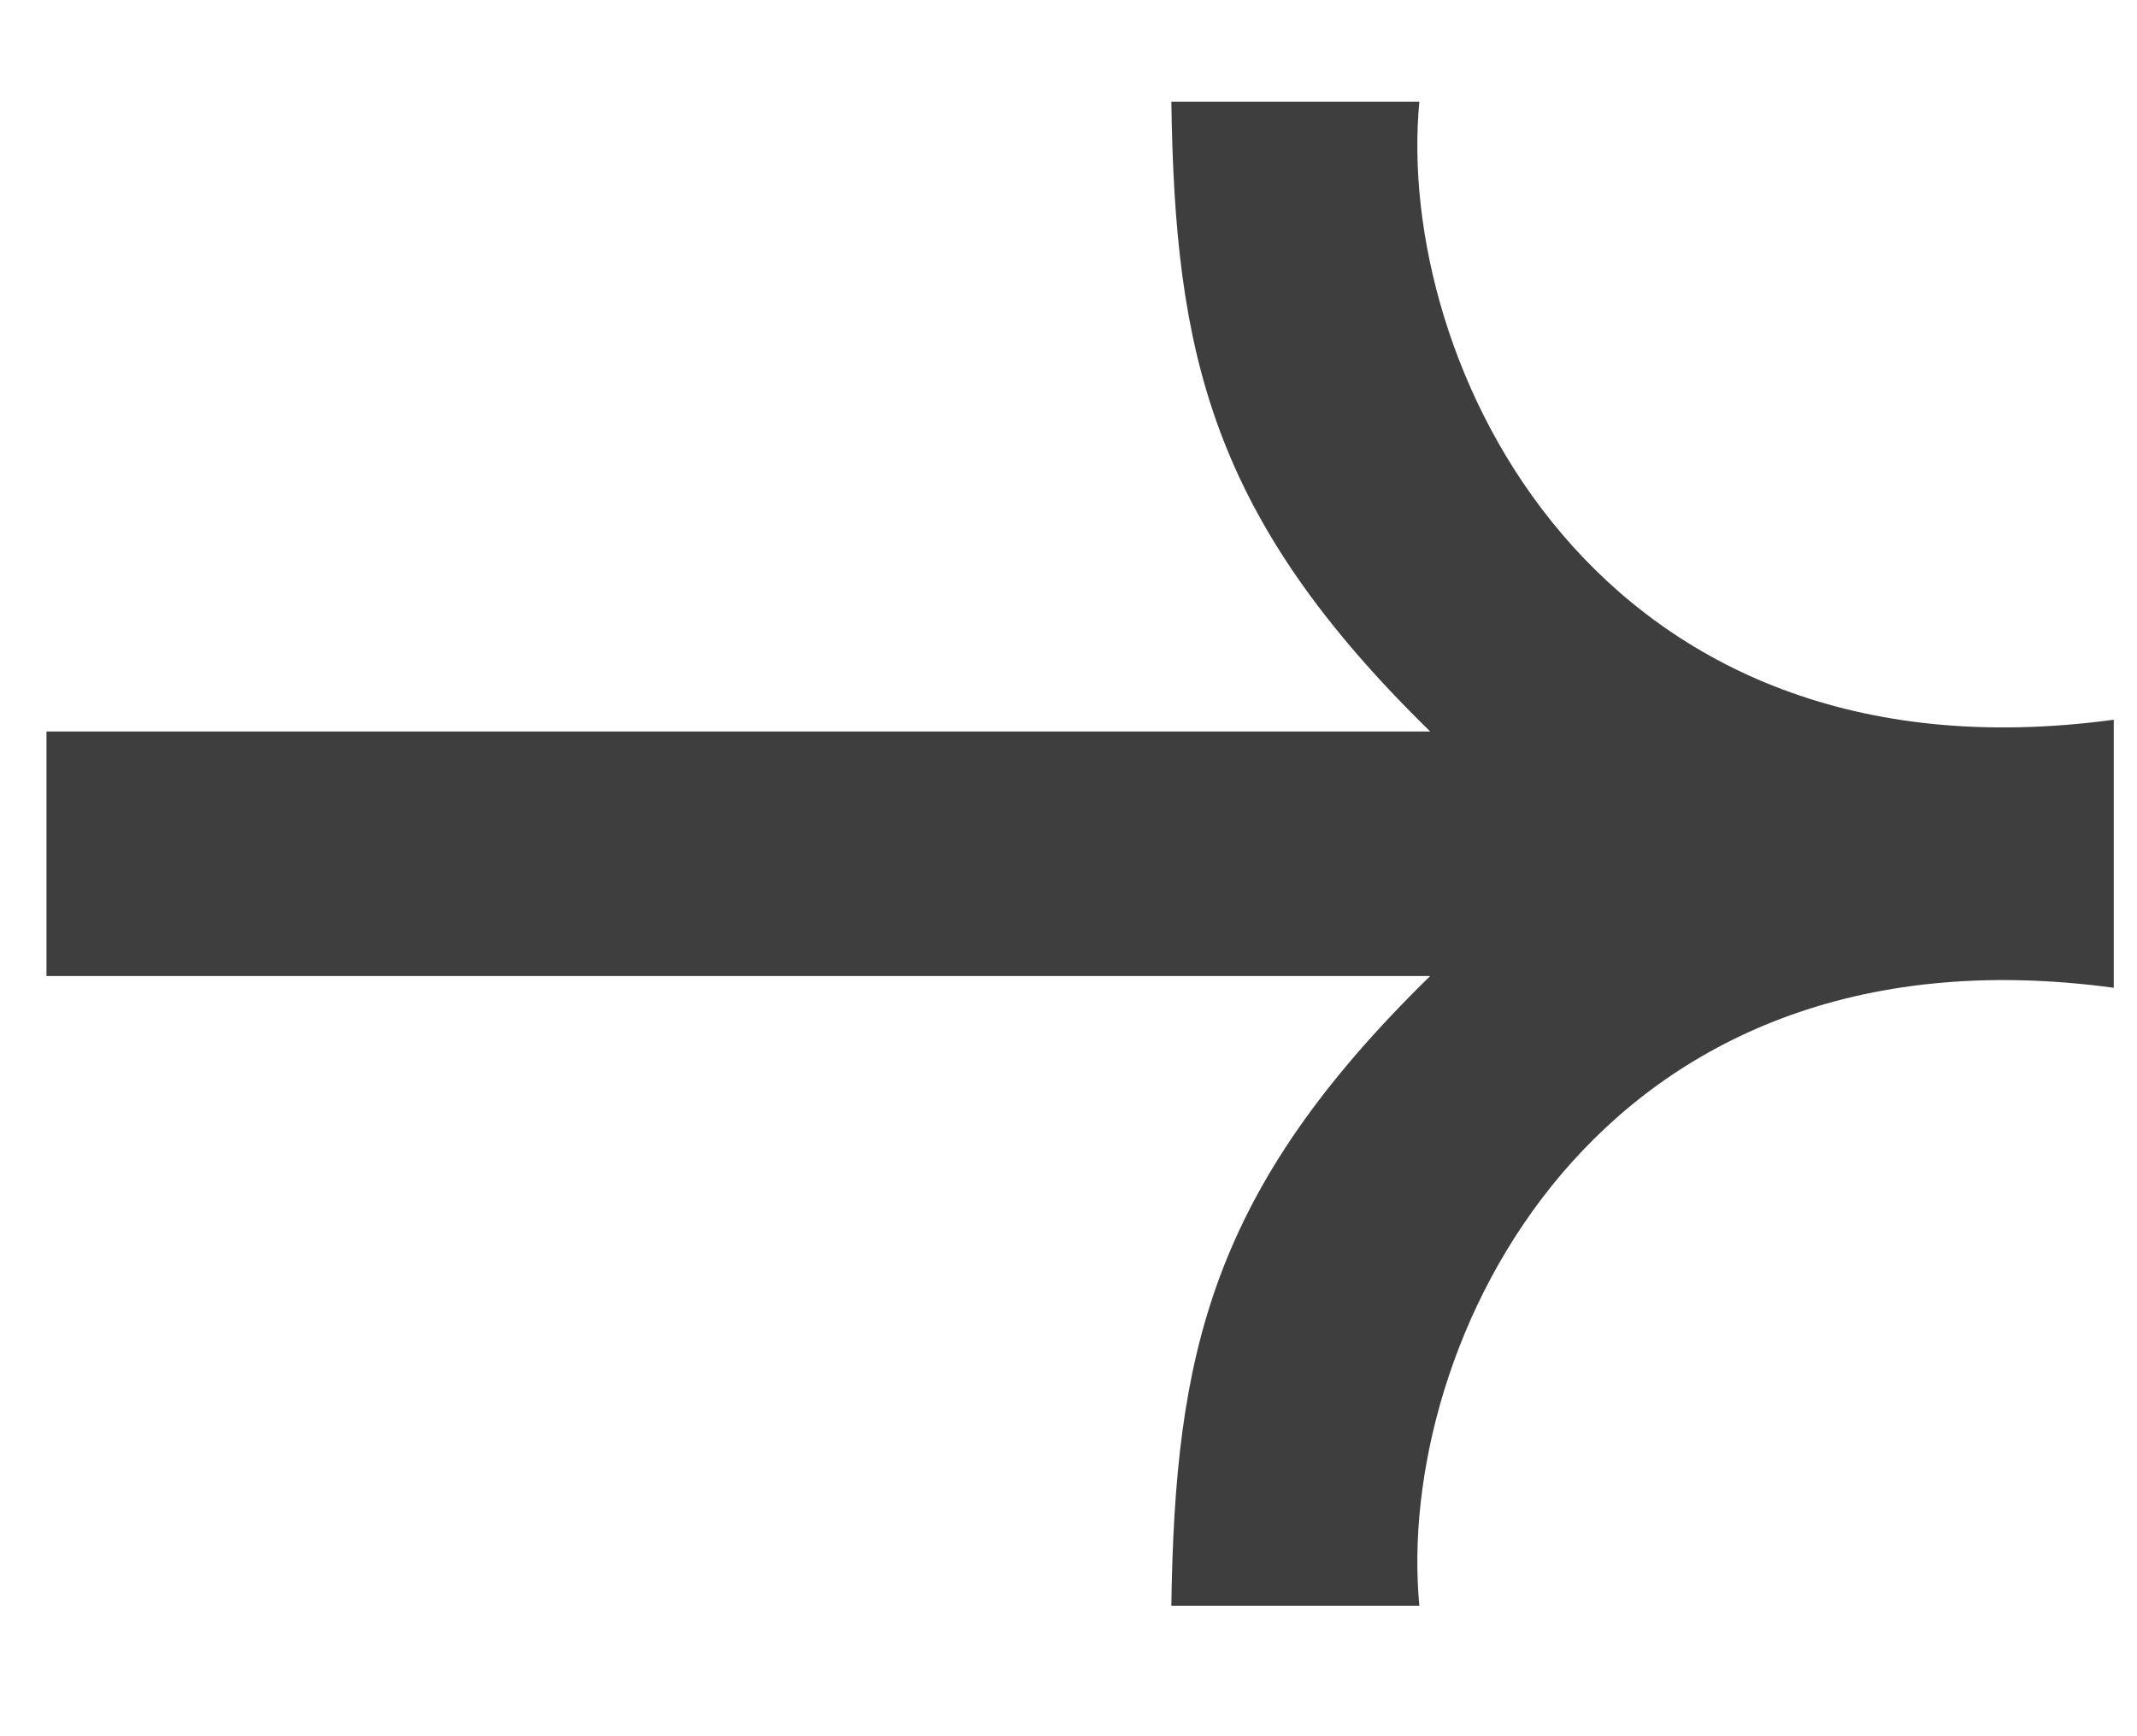 <svg width="16" height="13" viewBox="0 0 16 13" fill="none" xmlns="http://www.w3.org/2000/svg">
<path d="M0.348 5.477L0.348 7.308L10.708 7.308C9.061 8.917 8.797 10.142 8.77 12.024H10.627C10.442 10.088 11.927 6.868 15.826 7.396V5.389C11.927 5.917 10.442 2.697 10.627 0.761H8.77C8.797 2.643 9.061 3.868 10.708 5.477L0.348 5.477Z" fill="#3E3E3E"/>
</svg>
